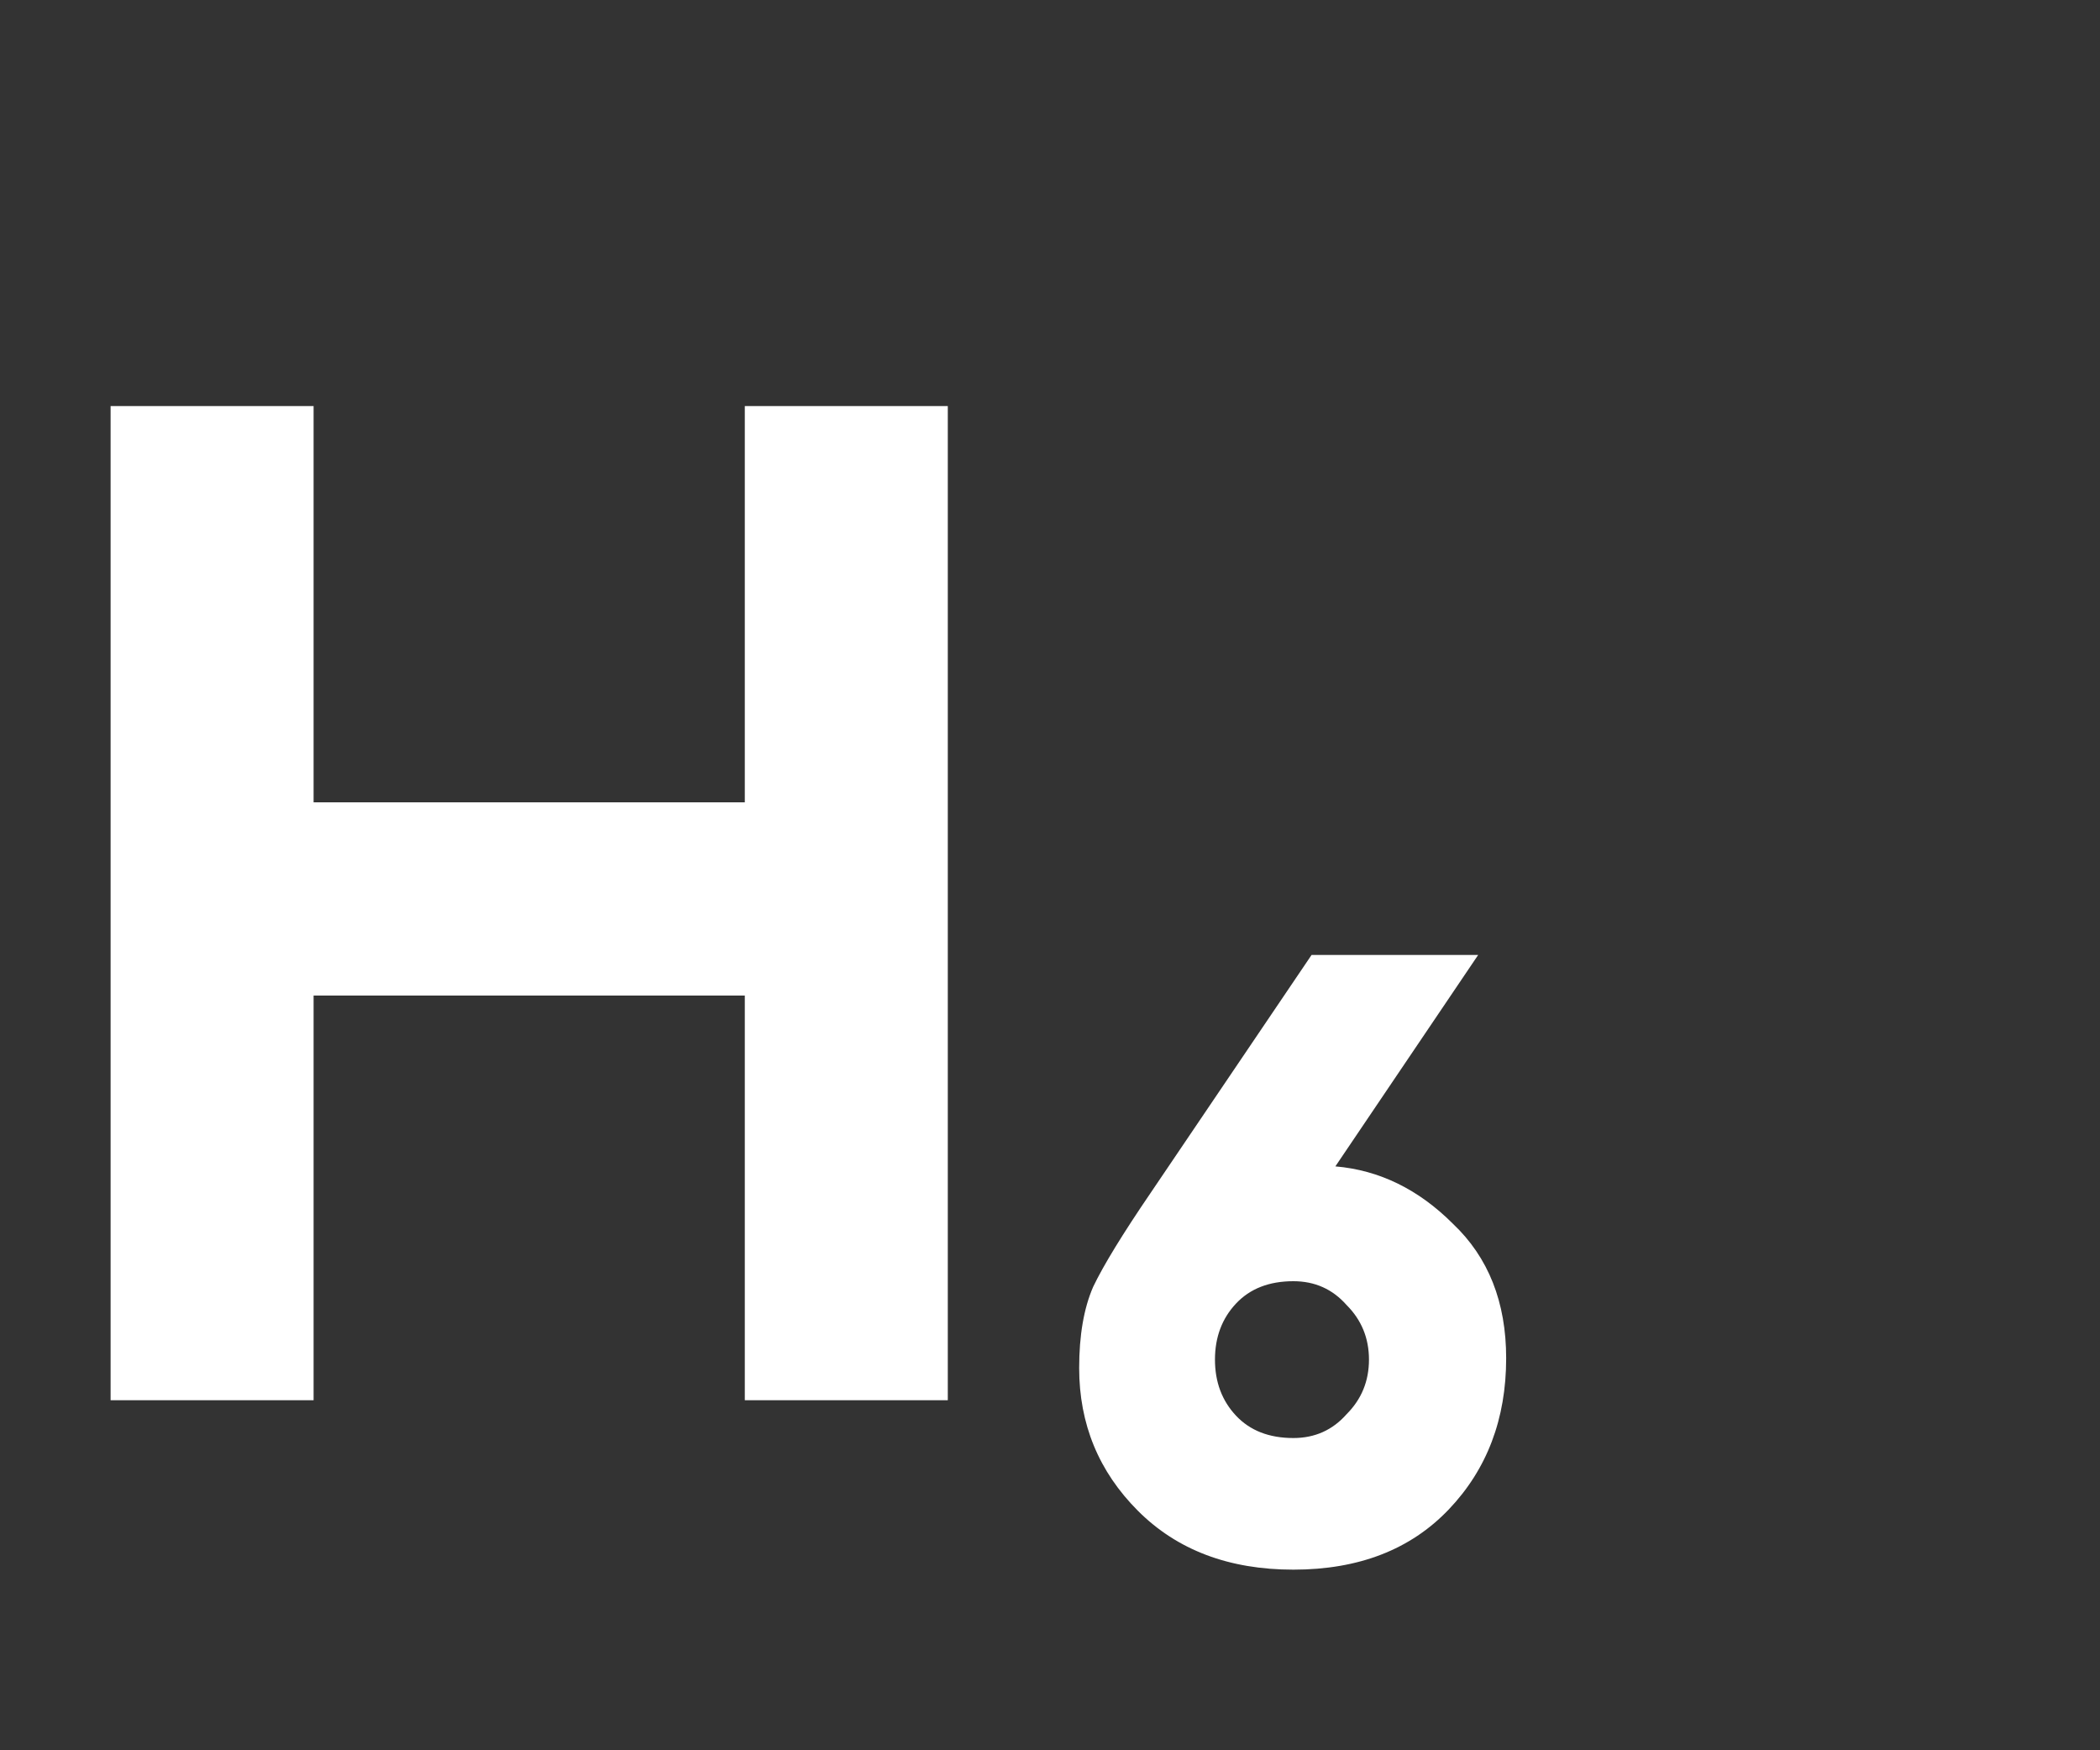 <svg width="18" height="15" viewBox="0 0 18 15" fill="none" xmlns="http://www.w3.org/2000/svg">
<rect x="0" y="0" width="18" height="15" fill="#333333" stroke="none"/>
<path d="M0.948 12V3.48H2.688V6.876H6.384V3.48H8.124V12H6.384V8.532H2.688V12H0.948ZM11.086 13.452C10.534 13.452 10.09 13.284 9.754 12.948C9.418 12.612 9.25 12.204 9.25 11.724C9.25 11.444 9.29 11.212 9.37 11.028C9.458 10.844 9.622 10.576 9.862 10.224L11.242 8.184H12.67L11.446 9.996C11.822 10.028 12.158 10.192 12.454 10.488C12.758 10.776 12.91 11.16 12.91 11.64C12.91 12.16 12.746 12.592 12.418 12.936C12.09 13.28 11.646 13.452 11.086 13.452ZM11.086 12.324C11.27 12.324 11.422 12.256 11.542 12.12C11.67 11.992 11.734 11.836 11.734 11.652C11.734 11.468 11.67 11.312 11.542 11.184C11.422 11.048 11.27 10.98 11.086 10.98C10.878 10.98 10.714 11.044 10.594 11.172C10.474 11.3 10.414 11.46 10.414 11.652C10.414 11.844 10.474 12.004 10.594 12.132C10.714 12.26 10.878 12.324 11.086 12.324Z" fill="white"/>
</svg>
